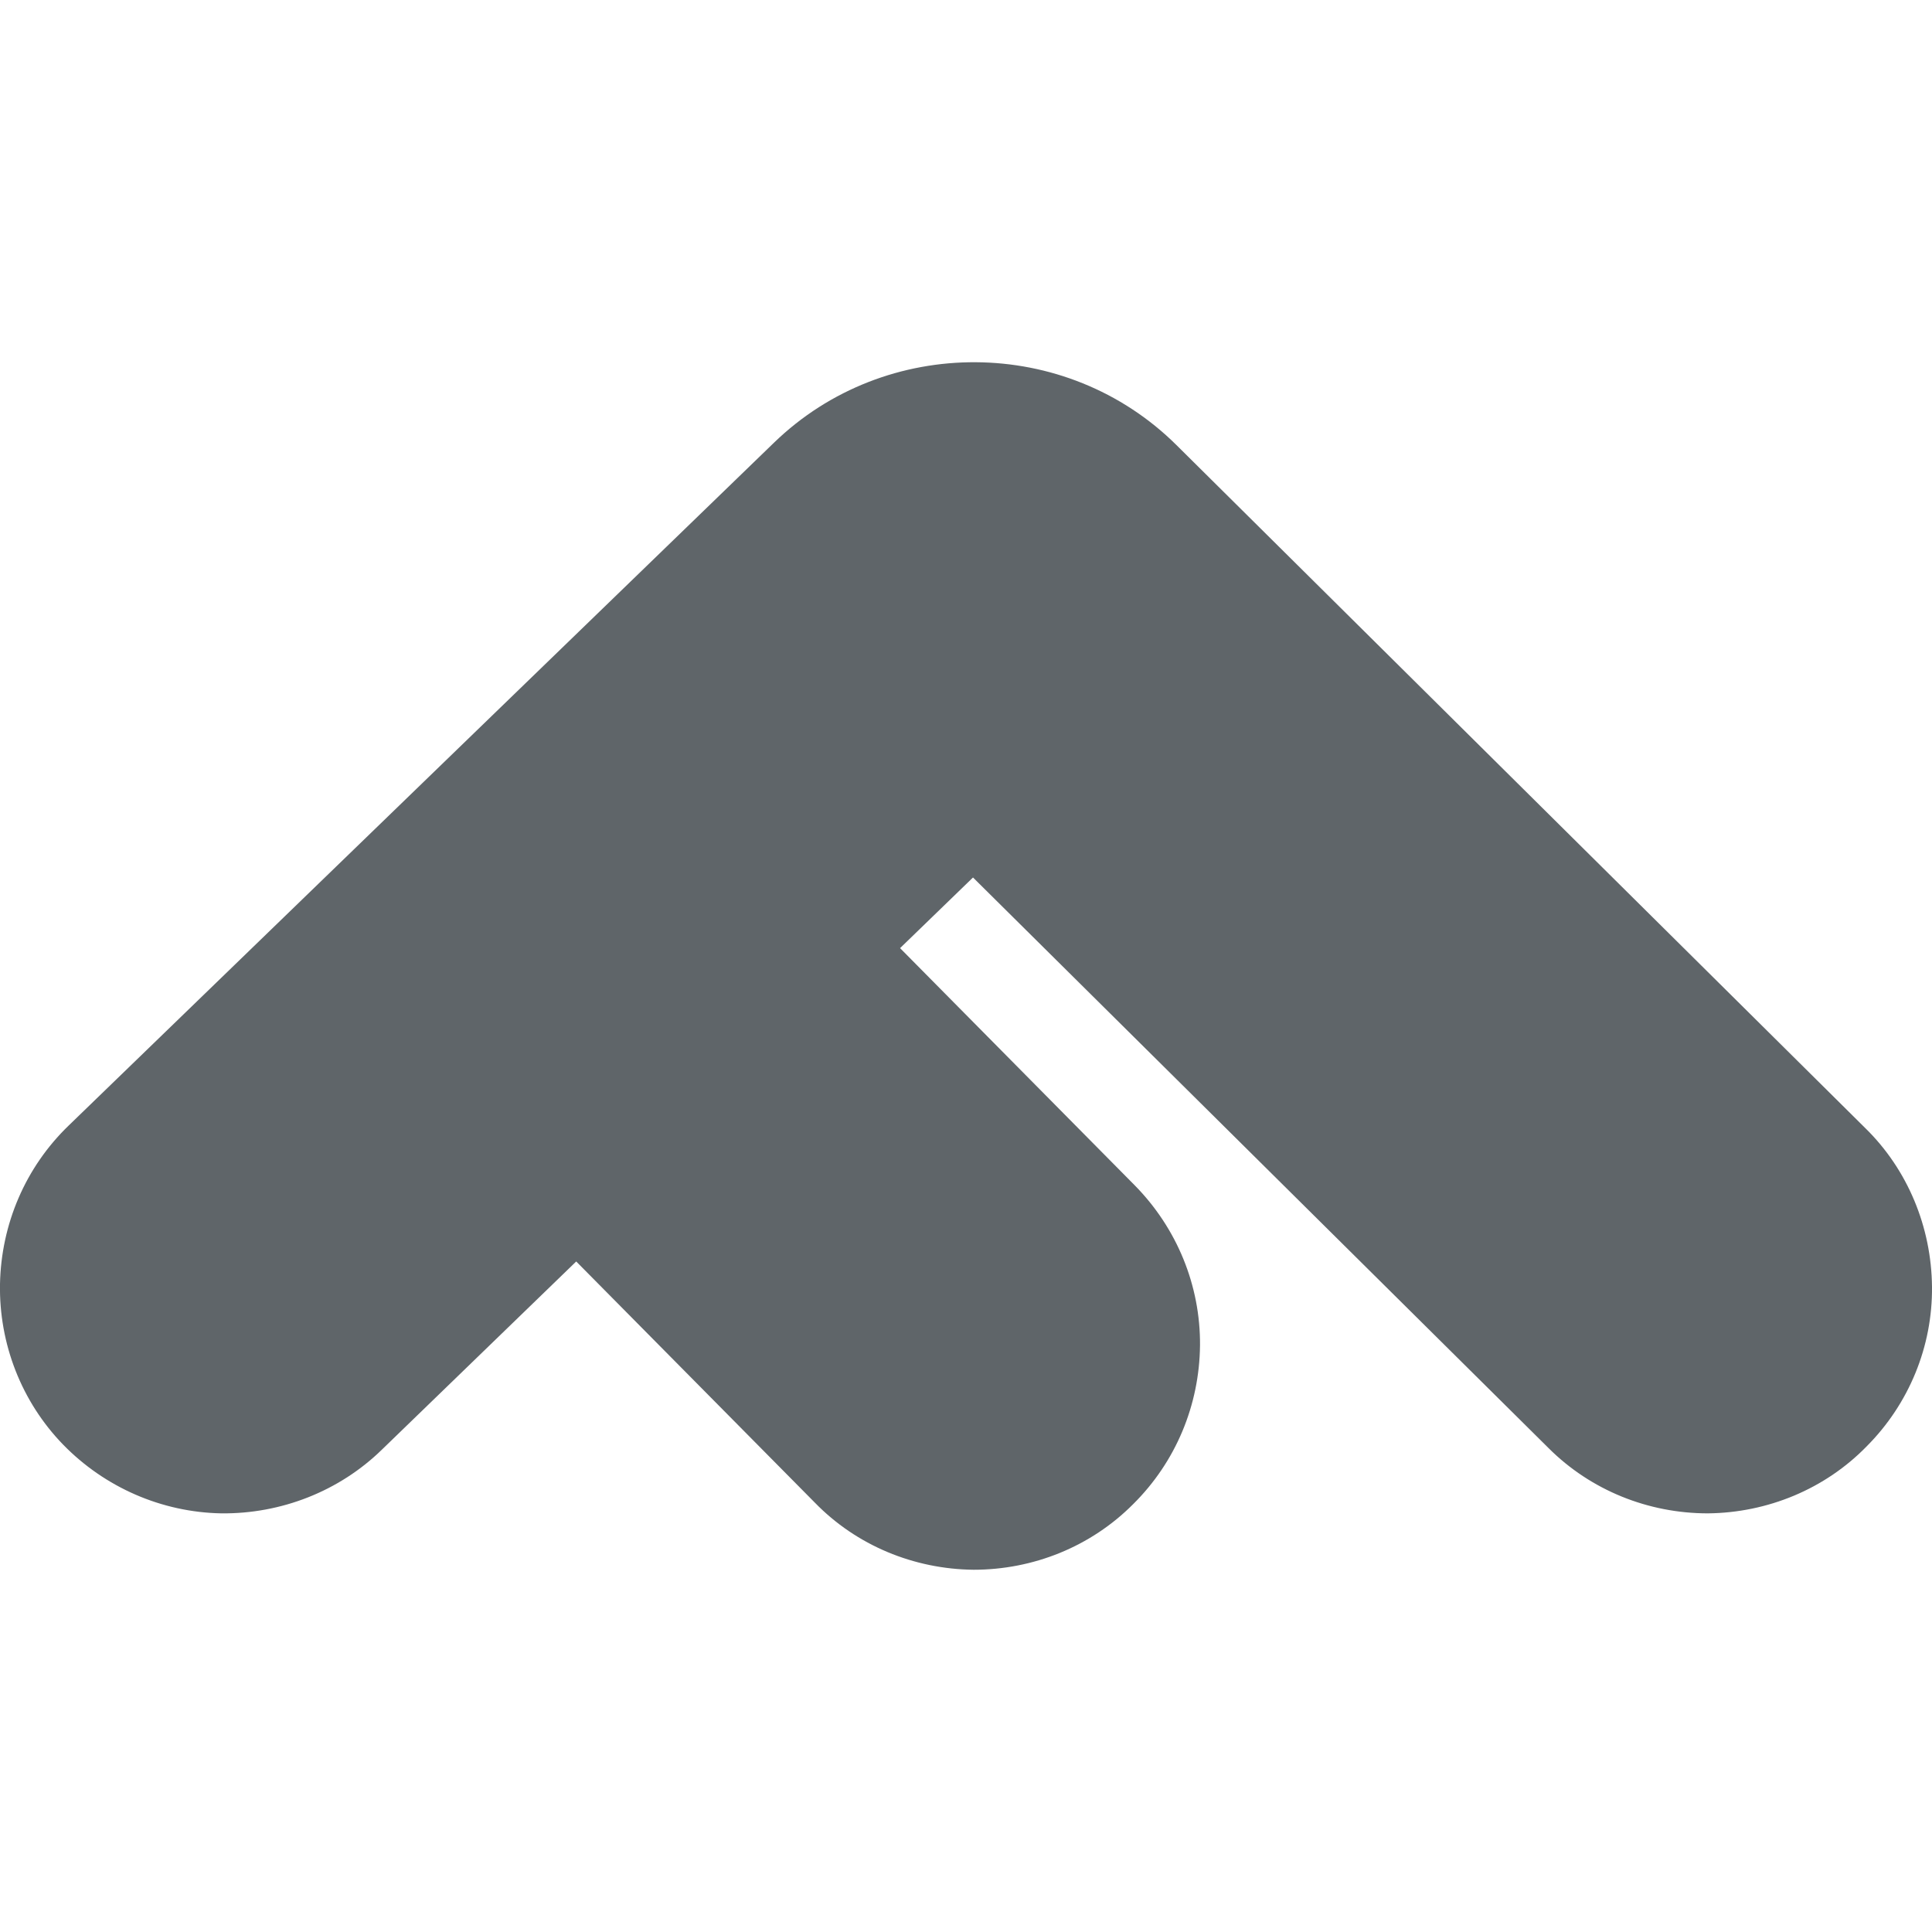 <svg xmlns="http://www.w3.org/2000/svg" style="isolation:isolate" width="16" height="16" viewBox="0 0 16 16">
 <path fill="#5f6569" d="M 7.454 7.852 L 8.058 7.267 L 12.824 11.992 C 13.174 12.342 13.65 12.533 14.144 12.533 C 14.638 12.528 15.114 12.332 15.459 11.978 C 15.809 11.627 16.005 11.151 16 10.656 C 15.995 10.162 15.799 9.685 15.445 9.34 L 9.743 3.686 C 8.829 2.779 7.335 2.77 6.41 3.666 L 0.569 9.321 C 0.21 9.667 0.01 10.138 0 10.633 C -0.009 11.128 0.178 11.609 0.523 11.964 C 0.868 12.318 1.339 12.524 1.833 12.533 C 2.327 12.538 2.808 12.351 3.162 12.006 L 4.772 10.447 L 6.748 12.444 C 7.093 12.799 7.569 12.995 8.063 13 C 8.557 13 9.033 12.809 9.383 12.458 C 9.737 12.108 9.933 11.637 9.938 11.142 C 9.942 10.647 9.747 10.171 9.397 9.816 L 7.454 7.852 Z"/>
</svg>
